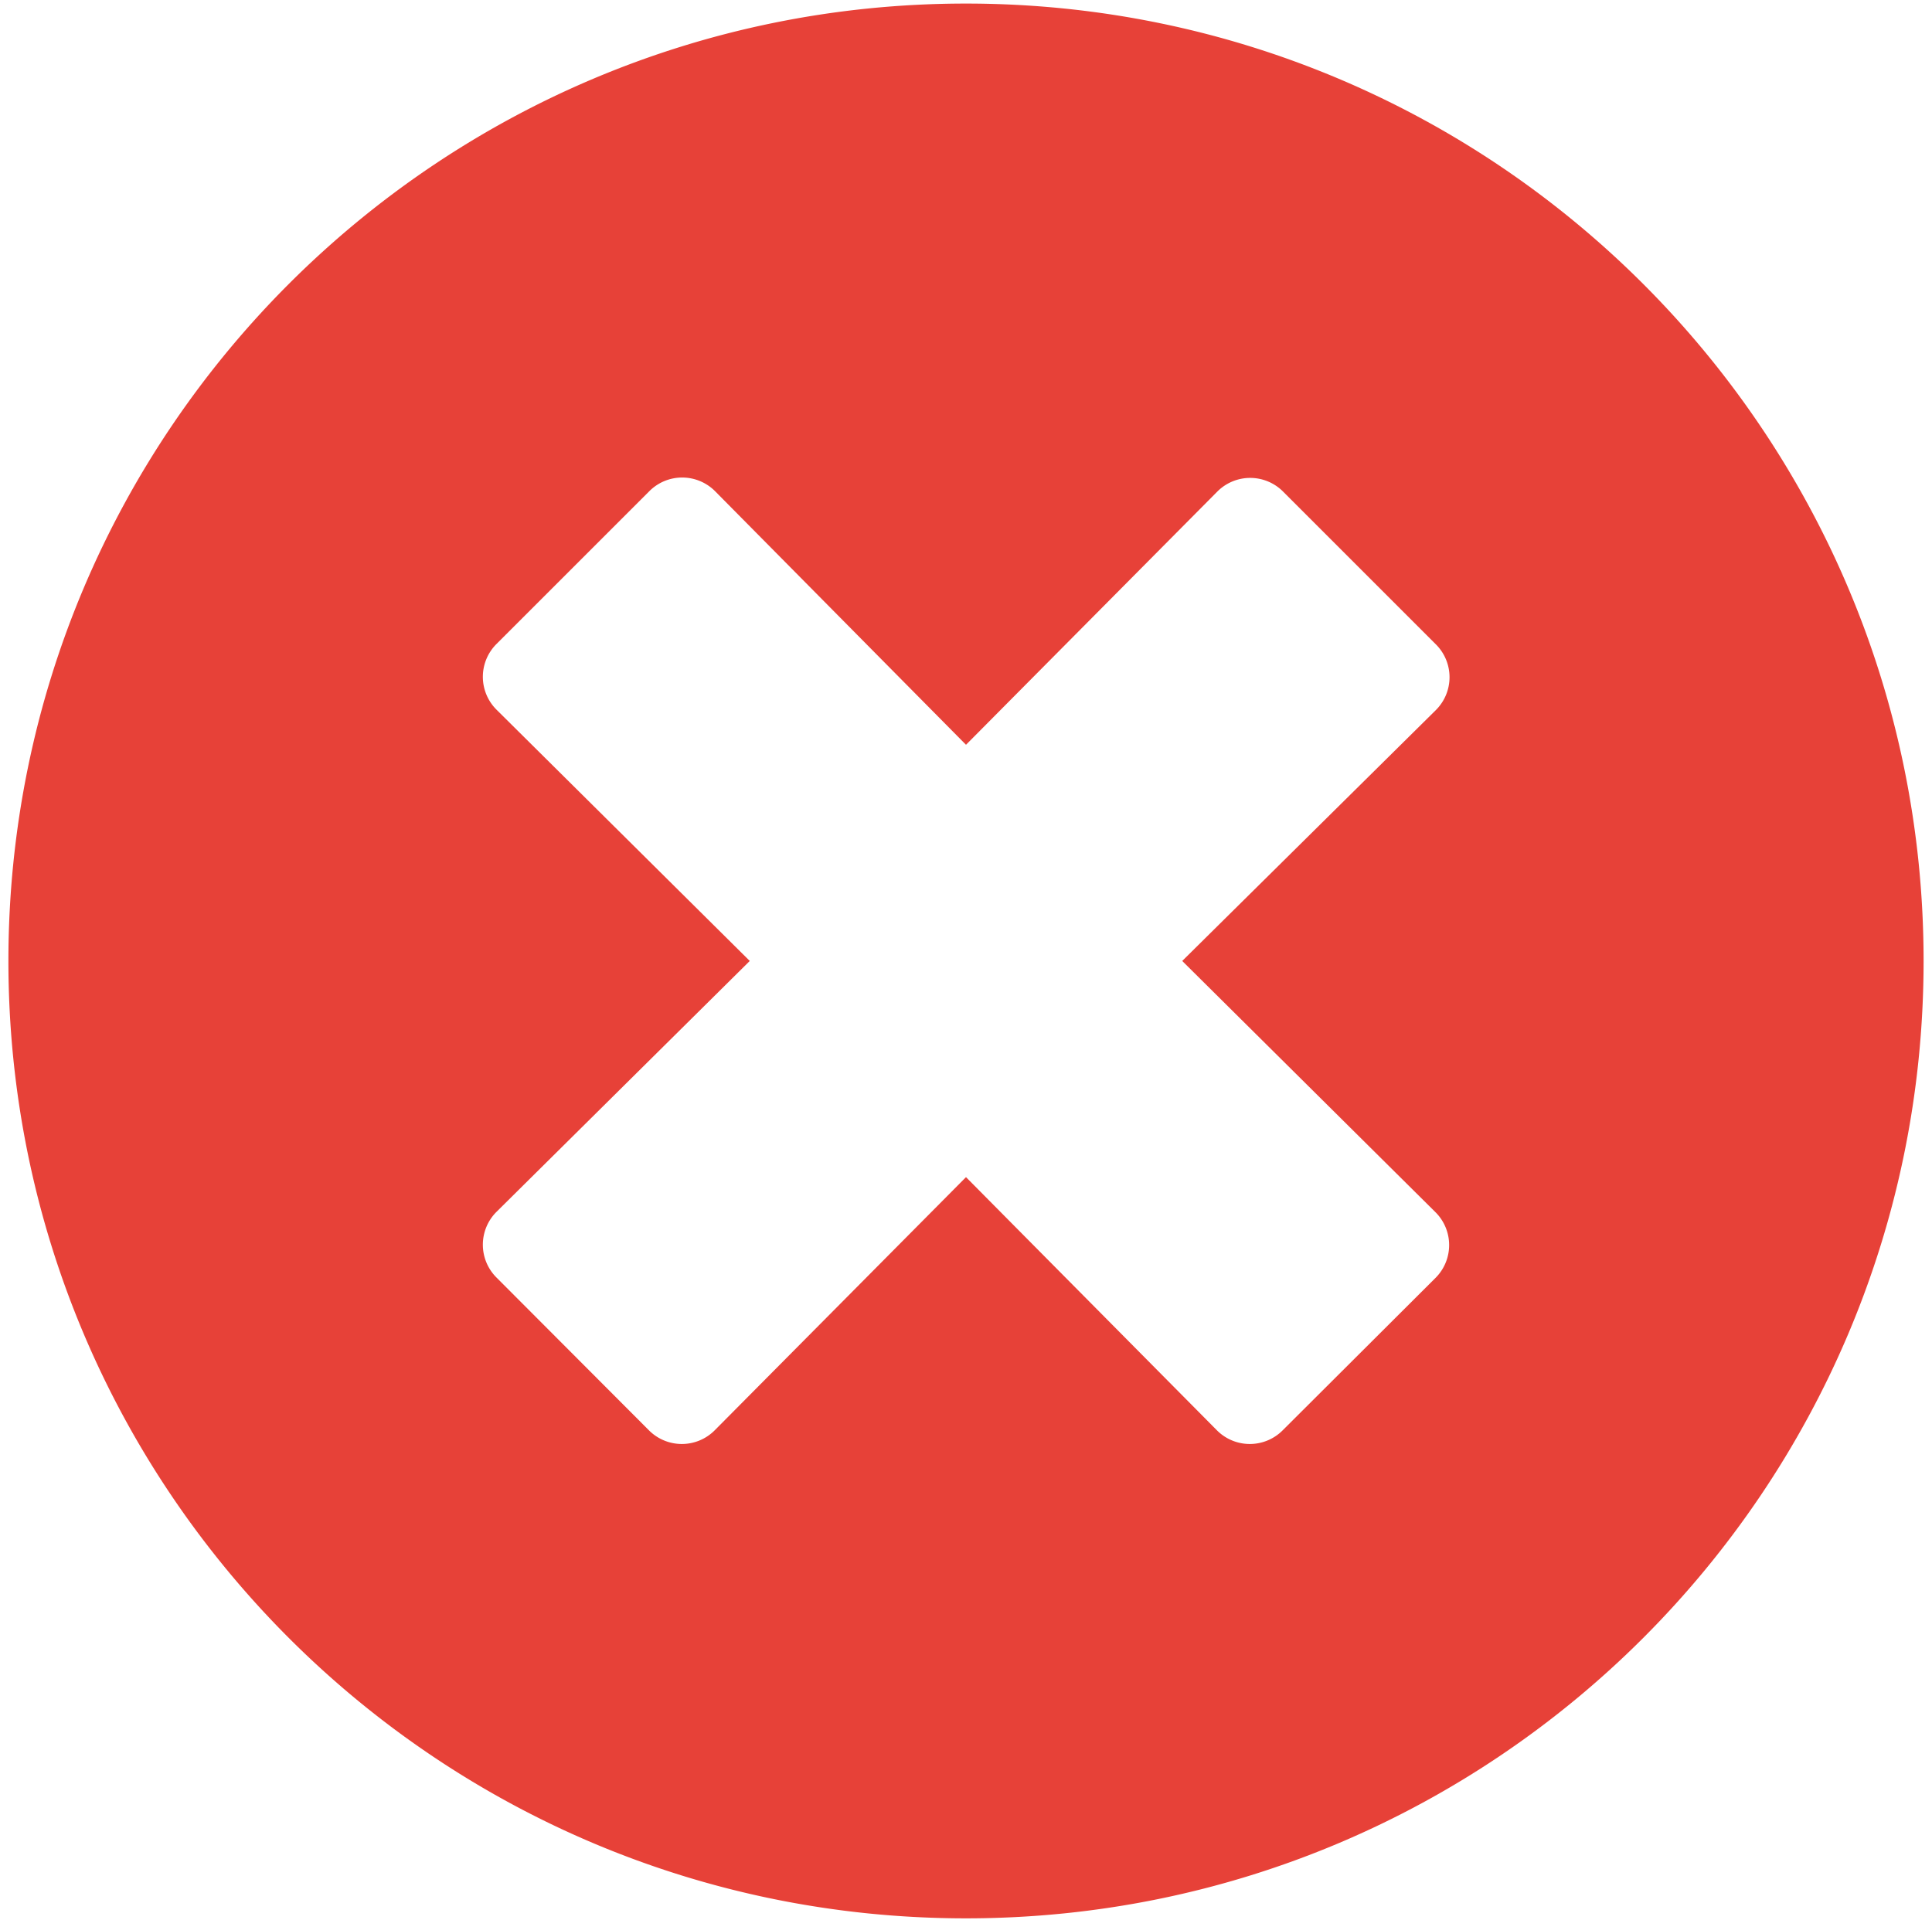 <svg width="162" height="161" fill="none" xmlns="http://www.w3.org/2000/svg"><path d="M81 .299C36.644.299.705 36.237.705 80.594c0 44.356 35.939 80.295 80.295 80.295 44.357 0 80.295-35.939 80.295-80.295C161.295 36.237 125.357.299 81 .299zm39.371 101.372a3.89 3.89 0 010 5.504l-12.822 12.789a3.888 3.888 0 01-5.504 0L81 98.725l-21.077 21.239a3.888 3.888 0 01-5.504 0l-12.79-12.821a3.889 3.889 0 010-5.504l21.24-21.045-21.24-21.078a3.889 3.889 0 010-5.504l12.822-12.821a3.889 3.889 0 015.504 0L81 62.463l21.078-21.24a3.889 3.889 0 015.504 0l12.821 12.822a3.888 3.888 0 010 5.504L99.131 80.594l21.24 21.077z" fill="#E74138"/></svg>